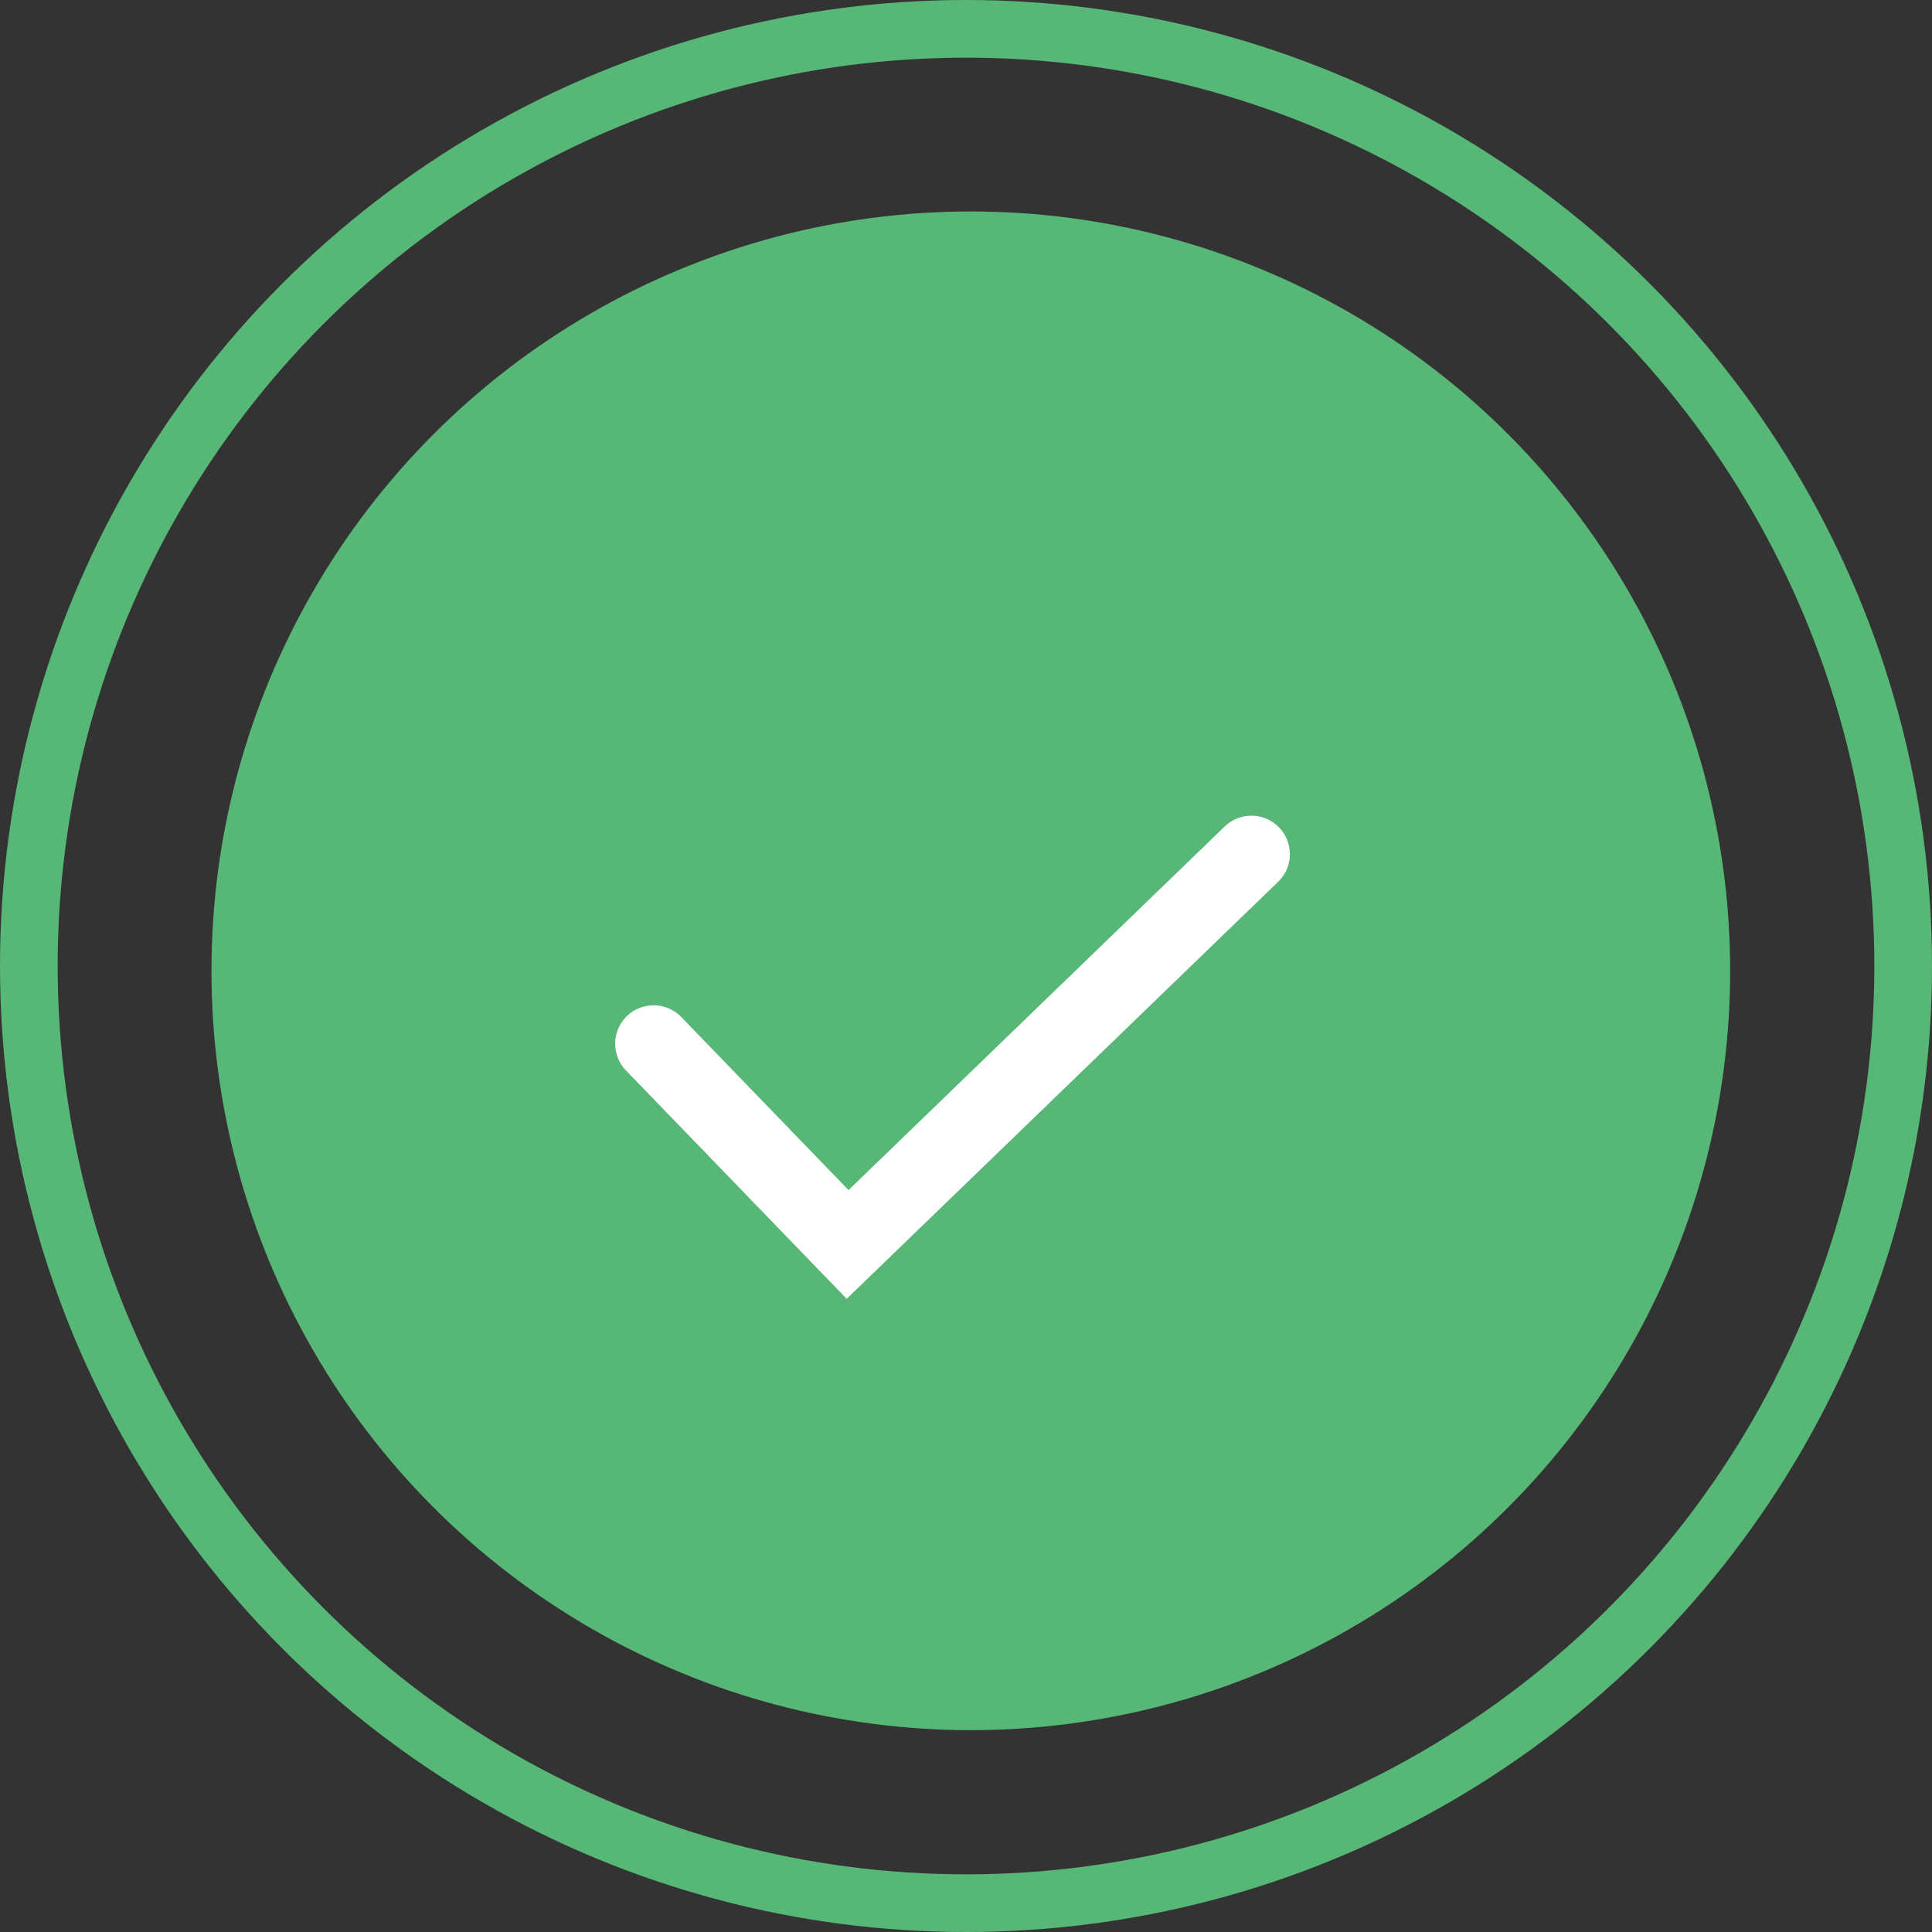<svg xmlns="http://www.w3.org/2000/svg" width="100.5" height="100.5" viewBox="0 0 100.5 100.5">
  <rect x="0" y="0" width="100.5" height="100.5" fill="#333333" stroke="none"/>
  <g id="trackorder03" transform="translate(-15444.5 11100)">
    <g id="Group_894" data-name="Group 894" transform="translate(14094.5 -11700)">
      <circle id="Ellipse_26" data-name="Ellipse 26" cx="48.75" cy="48.75" r="48.75" transform="translate(1351.5 601.5)" fill="none" stroke="#57b777" stroke-width="3"/>
      <circle id="Ellipse_27" data-name="Ellipse 27" cx="39.5" cy="39.5" r="39.5" transform="translate(1361 611)" fill="#57b777"/>
    </g>
    <path id="Path_378" data-name="Path 378" d="M0,0V14.521H29.214" transform="matrix(0.719, -0.695, 0.695, 0.719, 15478.5, -11045.706)" fill="none" stroke="#fff" stroke-linecap="round" stroke-width="4"/>
  </g>
</svg>
